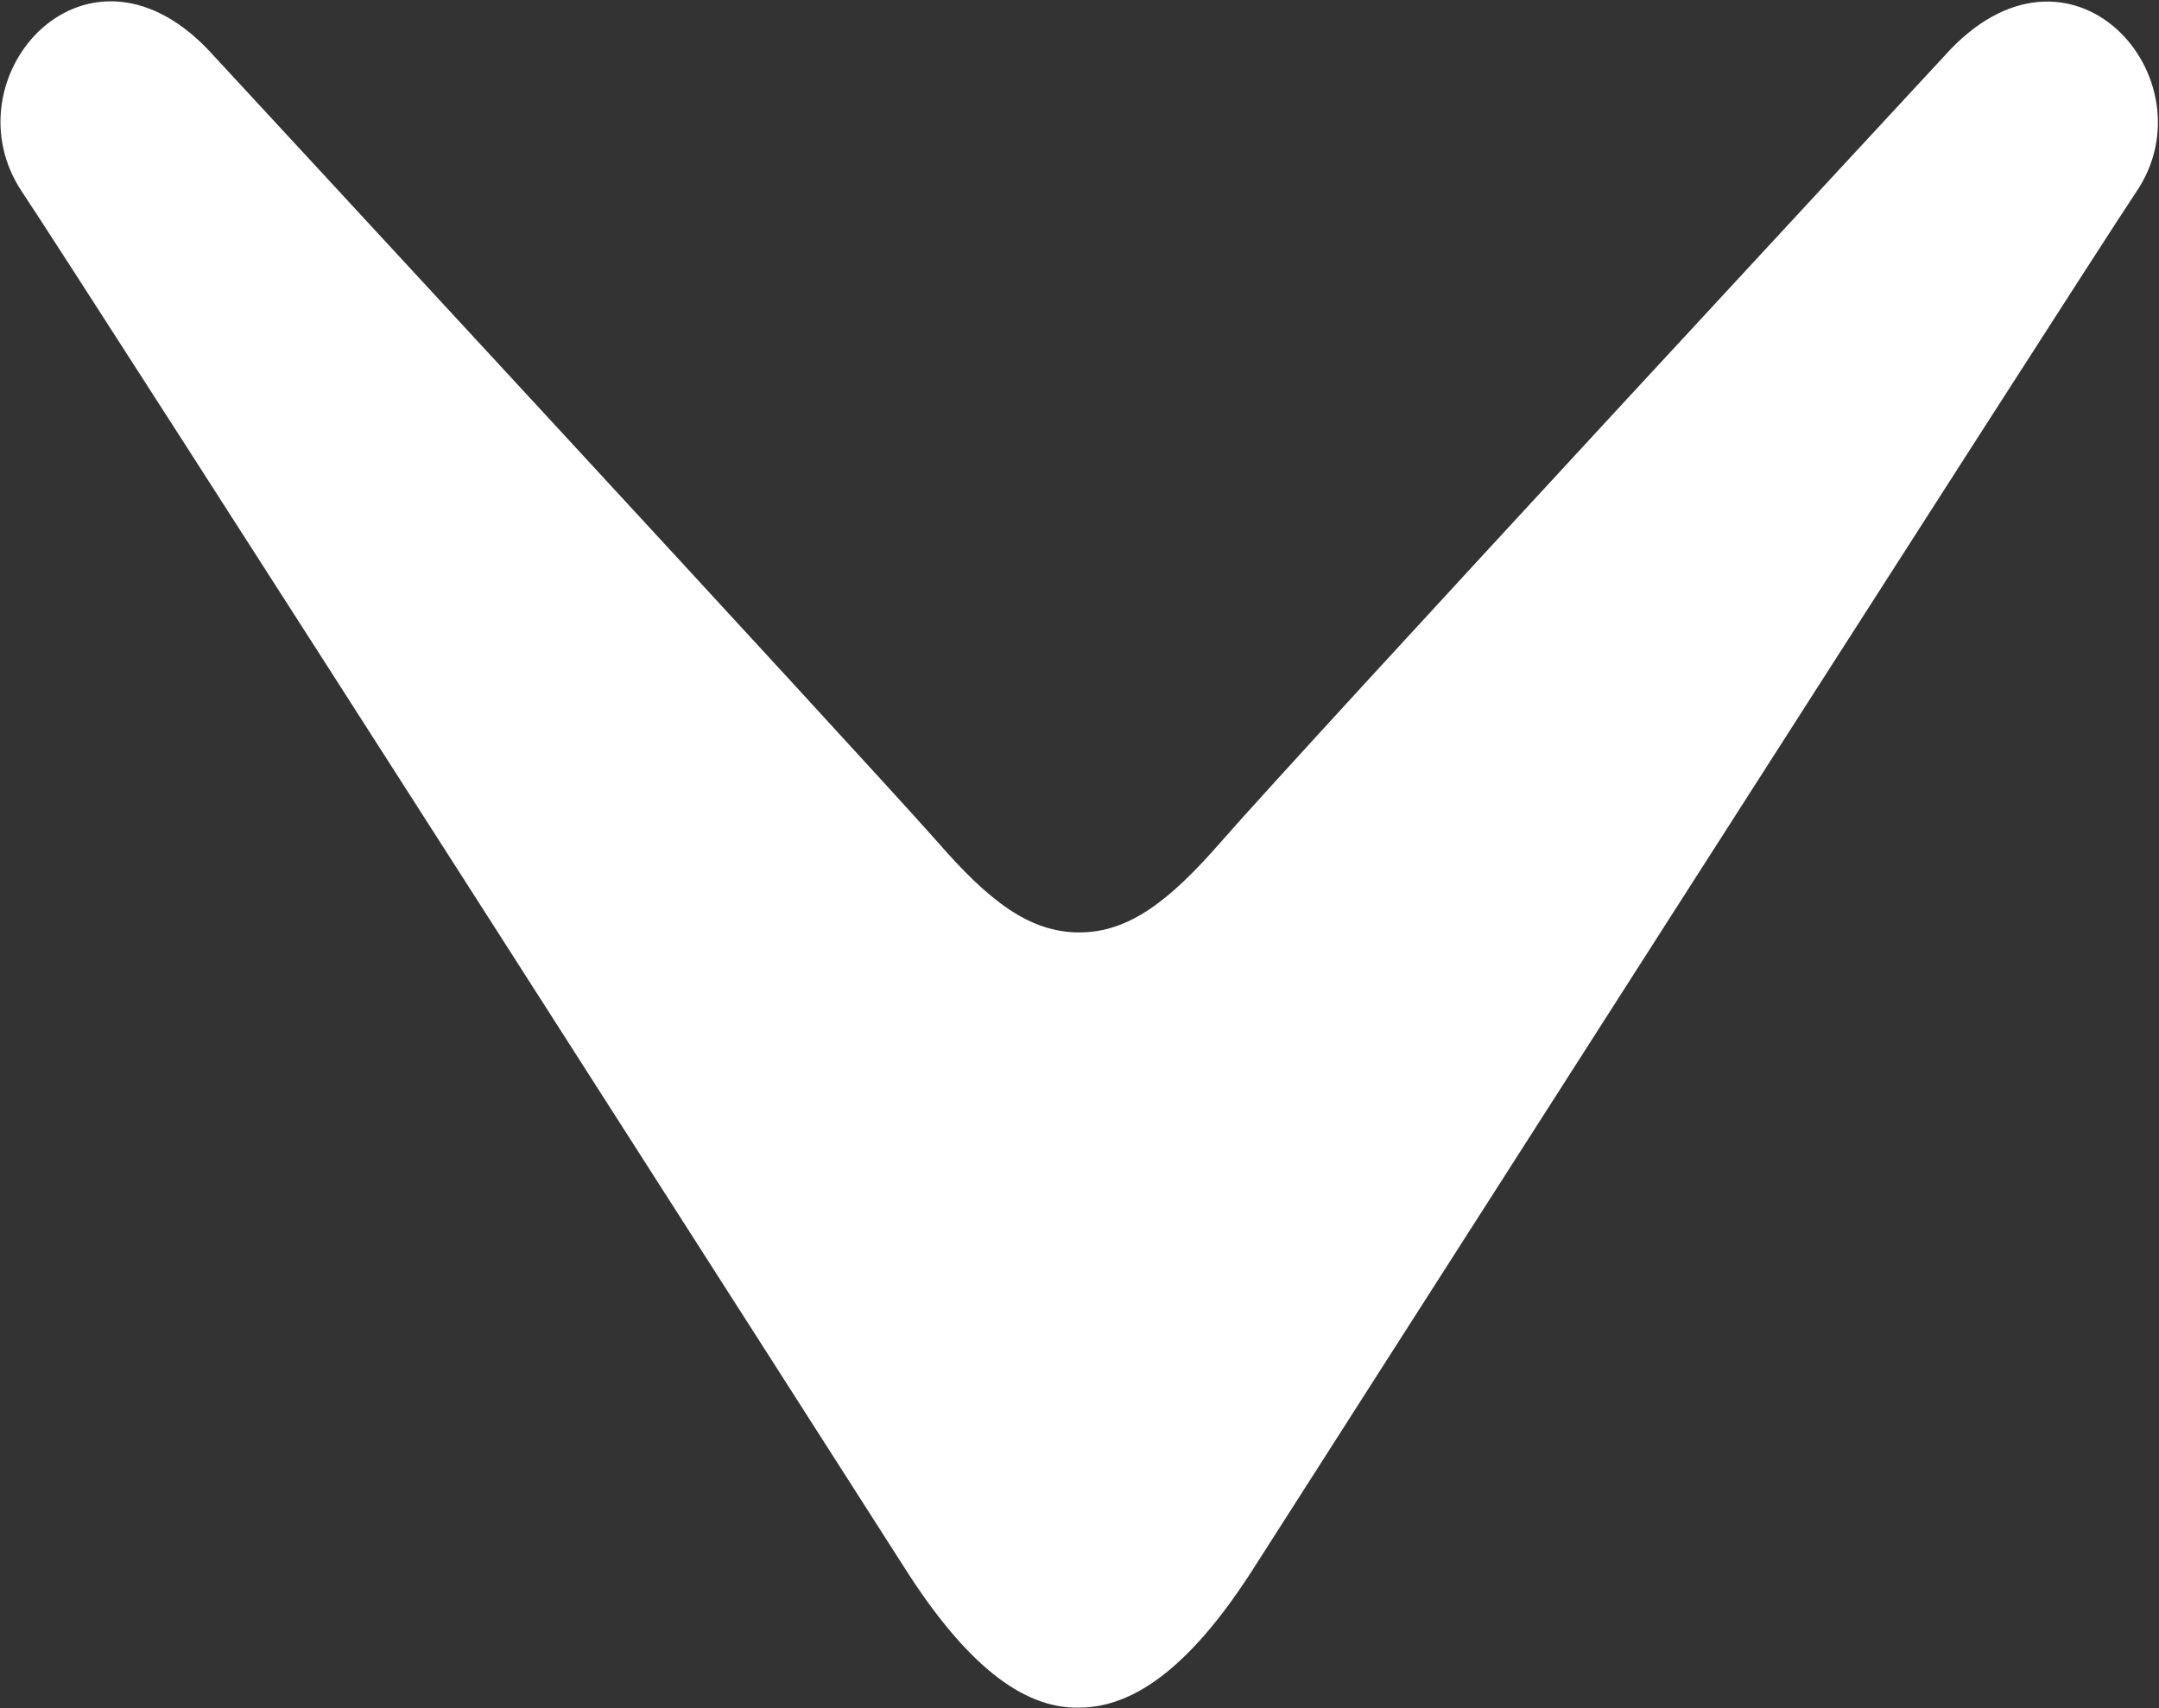 <svg version="1.2" xmlns="http://www.w3.org/2000/svg" viewBox="0 0 1591 1259" width="1591" height="1259">
	<rect x="0" y="0" width="1591" height="1259" fill="#333333" stroke="none"/>
	<title>callaway-logo-black-svg</title>
	<style>
		.s0 { fill: #ffffff } 
	</style>
	<g id="Layer">
		<path id="Layer" class="s0" d="m666.2 1154.9c0 0-610.9-955.5-649.9-1013.4-56.7-84.7 49-203.8 141.3-100.3 0 0 473 511.2 533.1 579.1 37.8 43.5 67.8 66.9 104.6 66.9 36.7 0 66.7-23.4 104.6-66.9 60.1-69 533-579.1 533-579.1 92.4-103.5 198.1 16.7 141.3 100.3-38.9 57.9-649.8 1013.4-649.8 1013.4-44.6 70.2-86.8 103.6-129.1 103.6-42.3 1.1-84.6-33.4-129.1-103.6z"/>
	</g>
</svg>